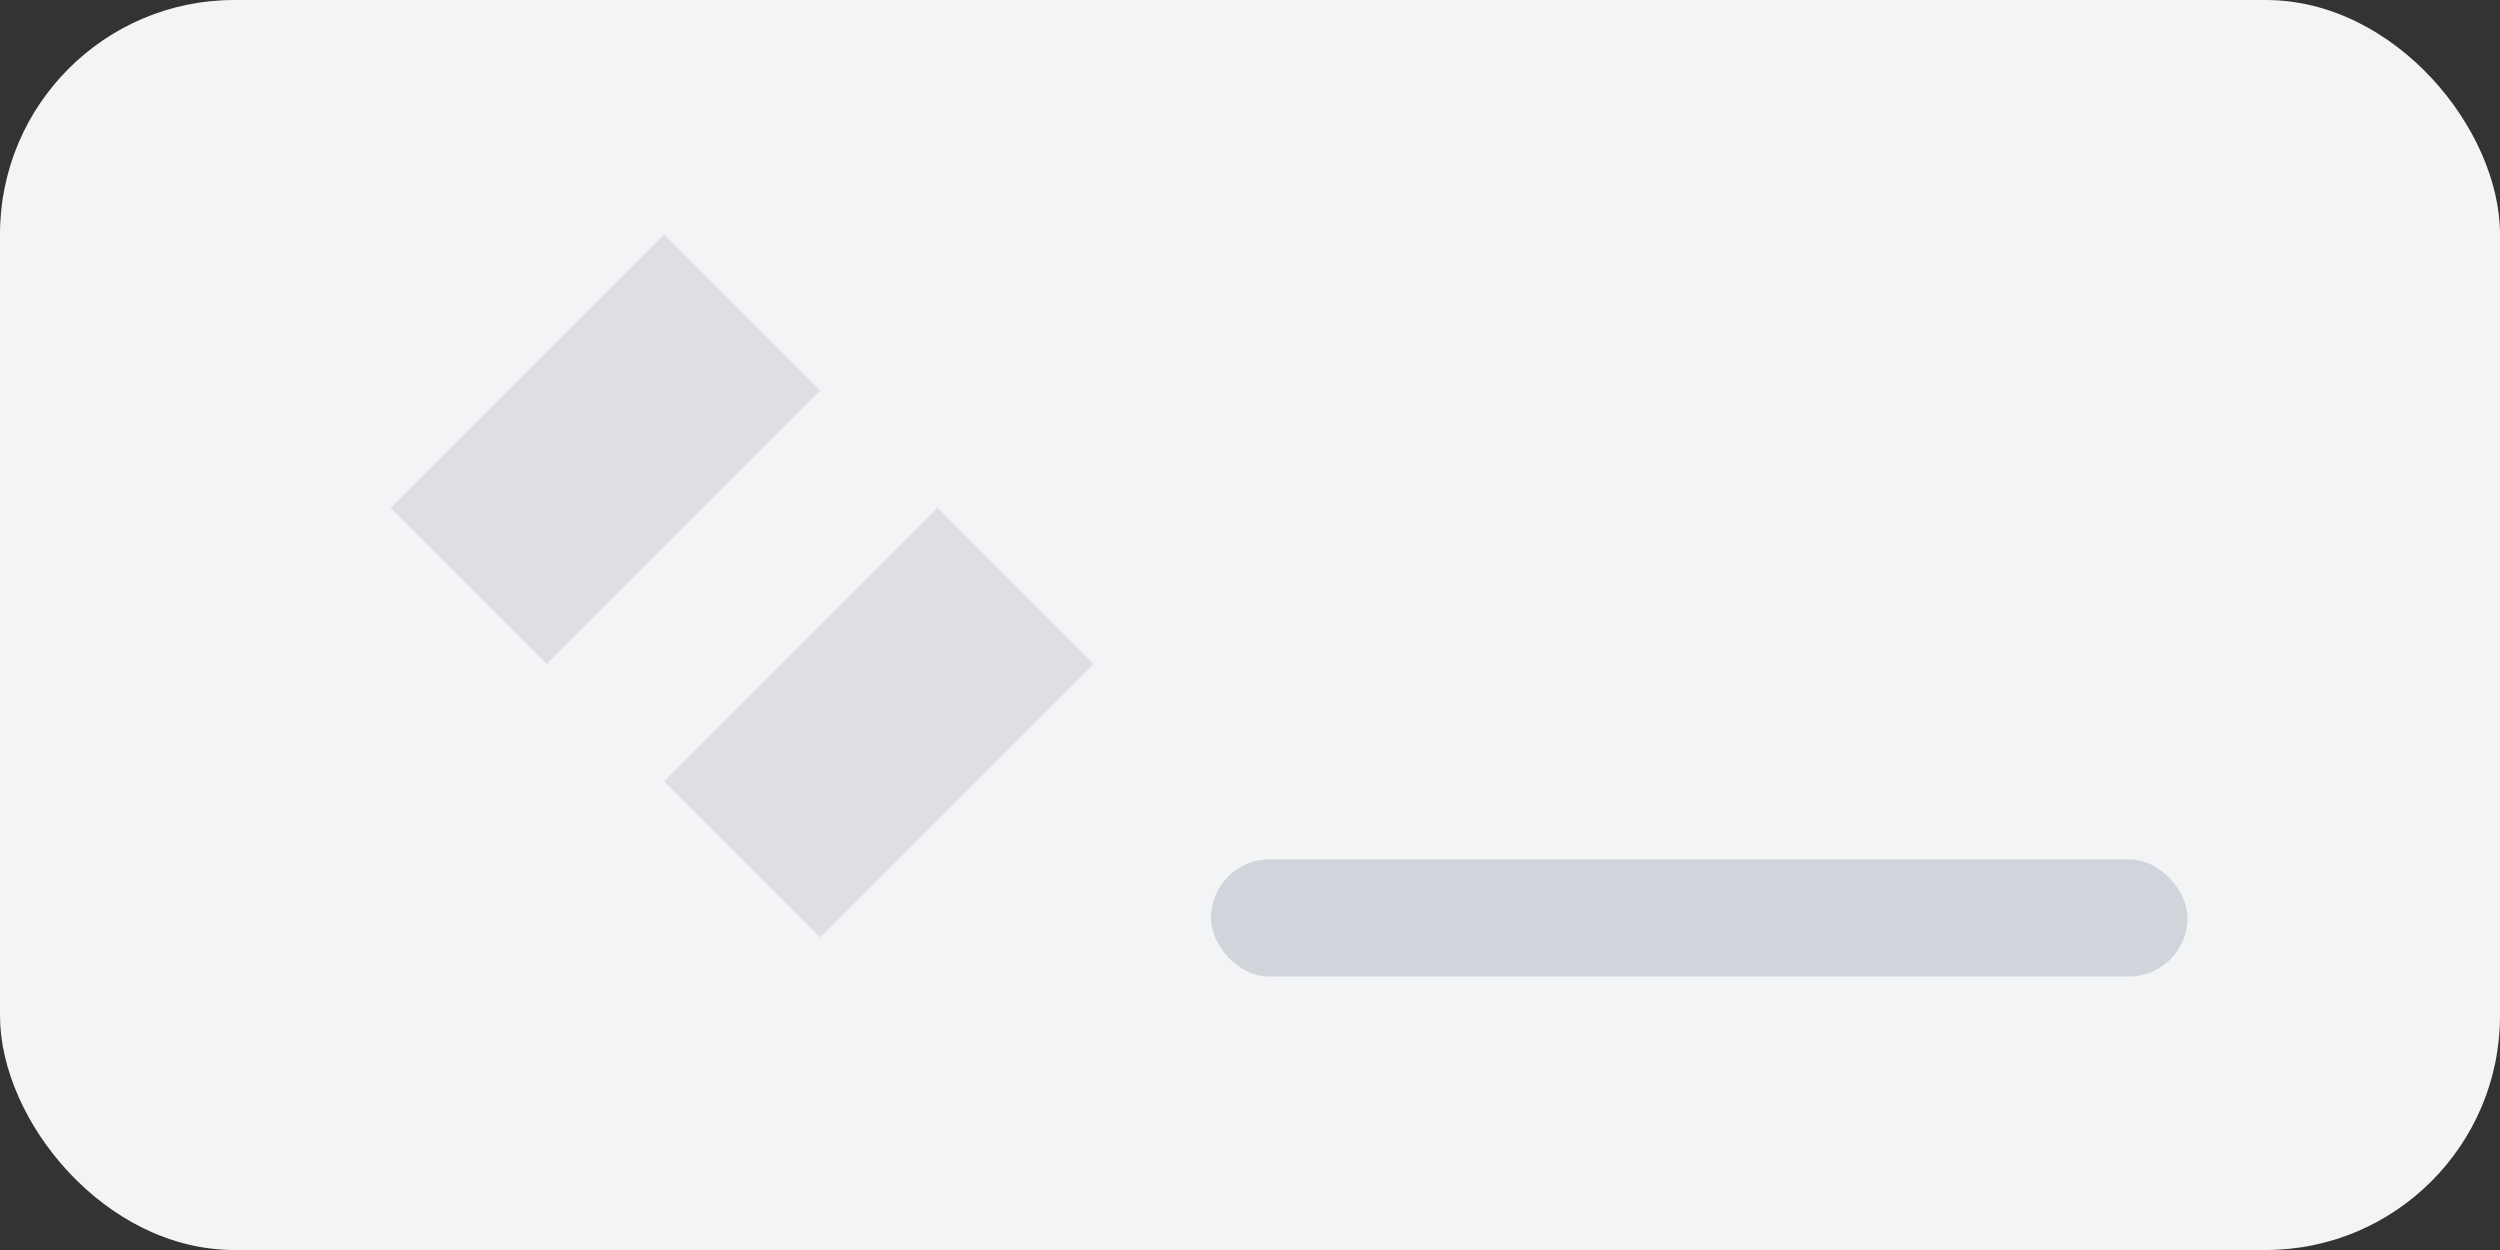
<svg xmlns="http://www.w3.org/2000/svg" viewBox="0 0 128 64">
<rect x="0" y="0" width="128" height="64" fill="#333333" stroke="none"/>
<rect width="128" height="64" rx="12" fill="#f3f4f6"/>
<path d="M20 26 l14-14 8 8-14 14zM34 40 l14-14 8 8-14 14z" fill="#9ca3af" opacity=".25"/>
<rect x="62" y="44" width="50" height="6" rx="3" fill="#d1d5db"/>
</svg>
